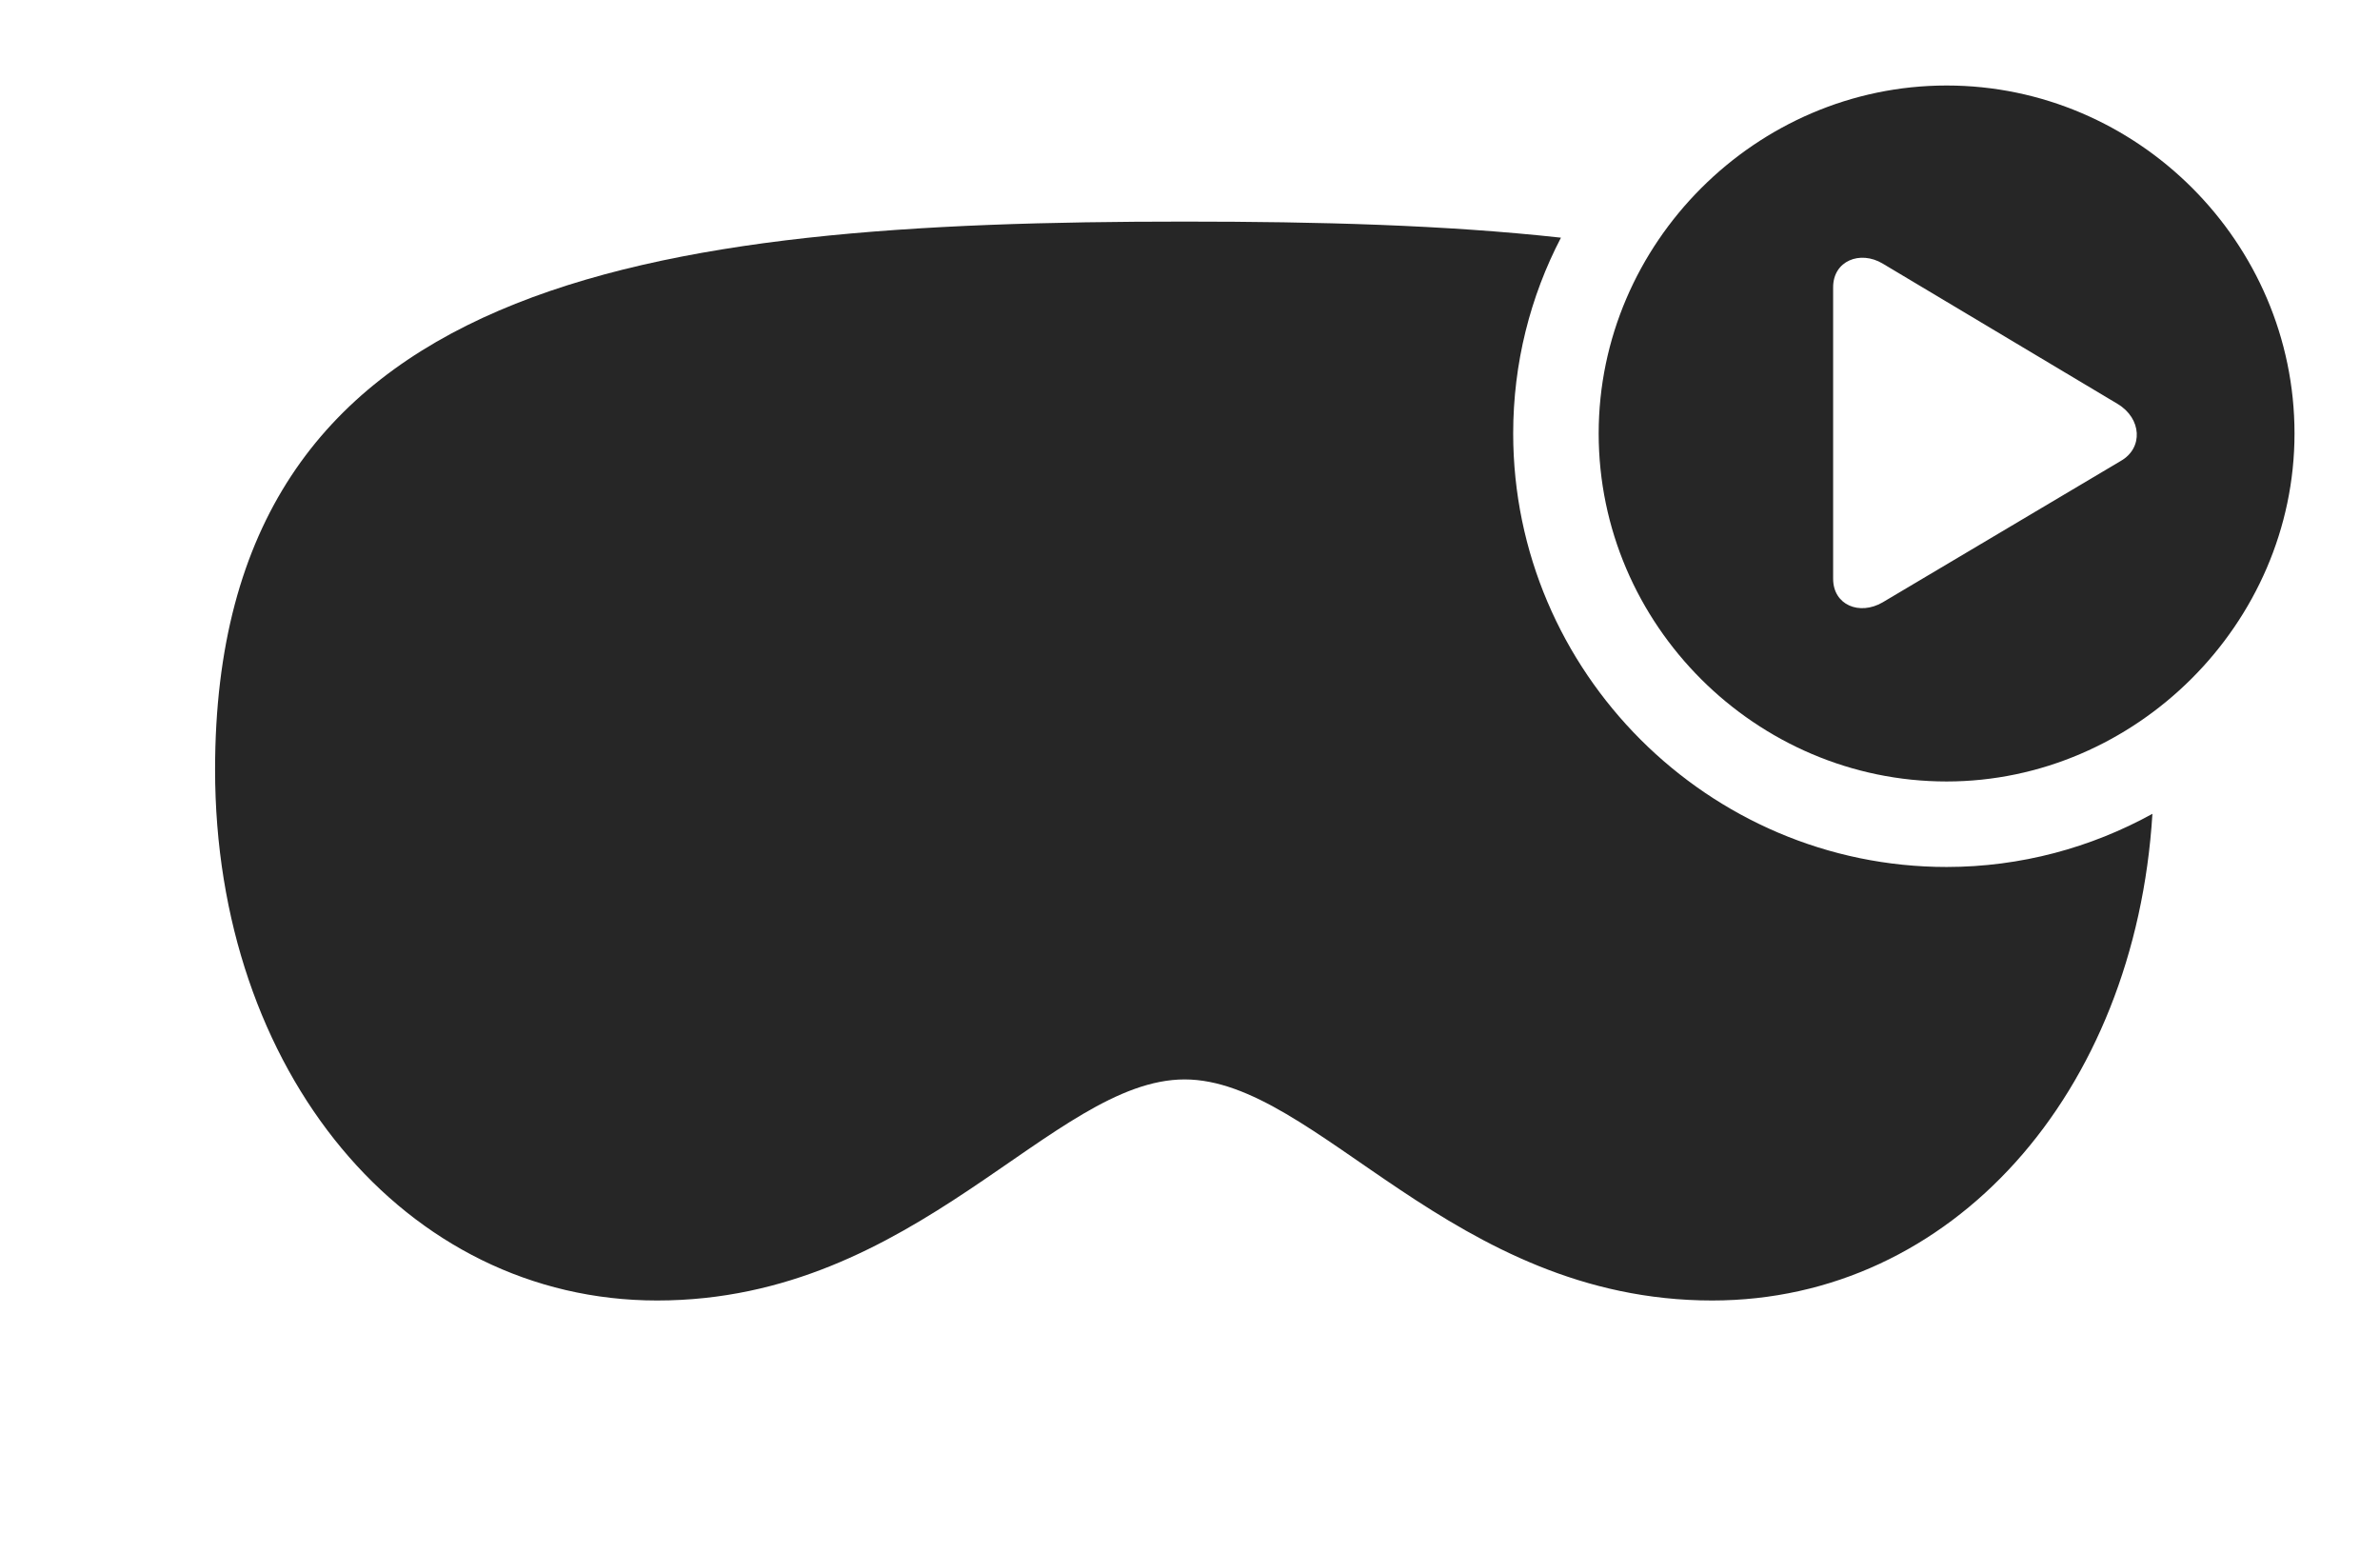 <?xml version="1.0" encoding="UTF-8"?>
<!--Generator: Apple Native CoreSVG 326-->
<!DOCTYPE svg
PUBLIC "-//W3C//DTD SVG 1.1//EN"
       "http://www.w3.org/Graphics/SVG/1.1/DTD/svg11.dtd">
<svg version="1.1" xmlns="http://www.w3.org/2000/svg" xmlns:xlink="http://www.w3.org/1999/xlink" viewBox="0 0 86.445 56.387">
 <g>
  <rect height="56.387" opacity="0" width="86.445" x="0" y="0"/>
  <path d="M56.696 8.631C55.583 10.767 54.961 13.188 54.961 15.742C54.961 24.395 62.051 31.484 70.703 31.484C73.396 31.484 75.946 30.783 78.179 29.554C77.553 39.711 70.893 47.227 62.188 47.227C52.734 47.227 47.832 39.199 43.027 39.199C38.223 39.199 33.32 47.227 23.867 47.227C14.707 47.227 7.812 38.906 7.812 27.949C7.812 10.039 23.555 8.047 43.027 8.047C47.877 8.047 52.496 8.169 56.696 8.631Z" fill="black" fill-opacity="0.85"/>
  <path d="M83.34 15.742C83.34 22.656 77.559 28.379 70.703 28.379C63.789 28.379 58.066 22.695 58.066 15.742C58.066 8.828 63.789 3.105 70.703 3.105C77.637 3.105 83.34 8.809 83.34 15.742ZM66.582 10.43L66.582 21.016C66.582 21.973 67.539 22.363 68.379 21.875L77.031 16.738C77.852 16.27 77.793 15.195 76.914 14.668L68.379 9.57C67.559 9.082 66.582 9.473 66.582 10.43Z" fill="black" fill-opacity="0.85"/>
 </g>
</svg>
